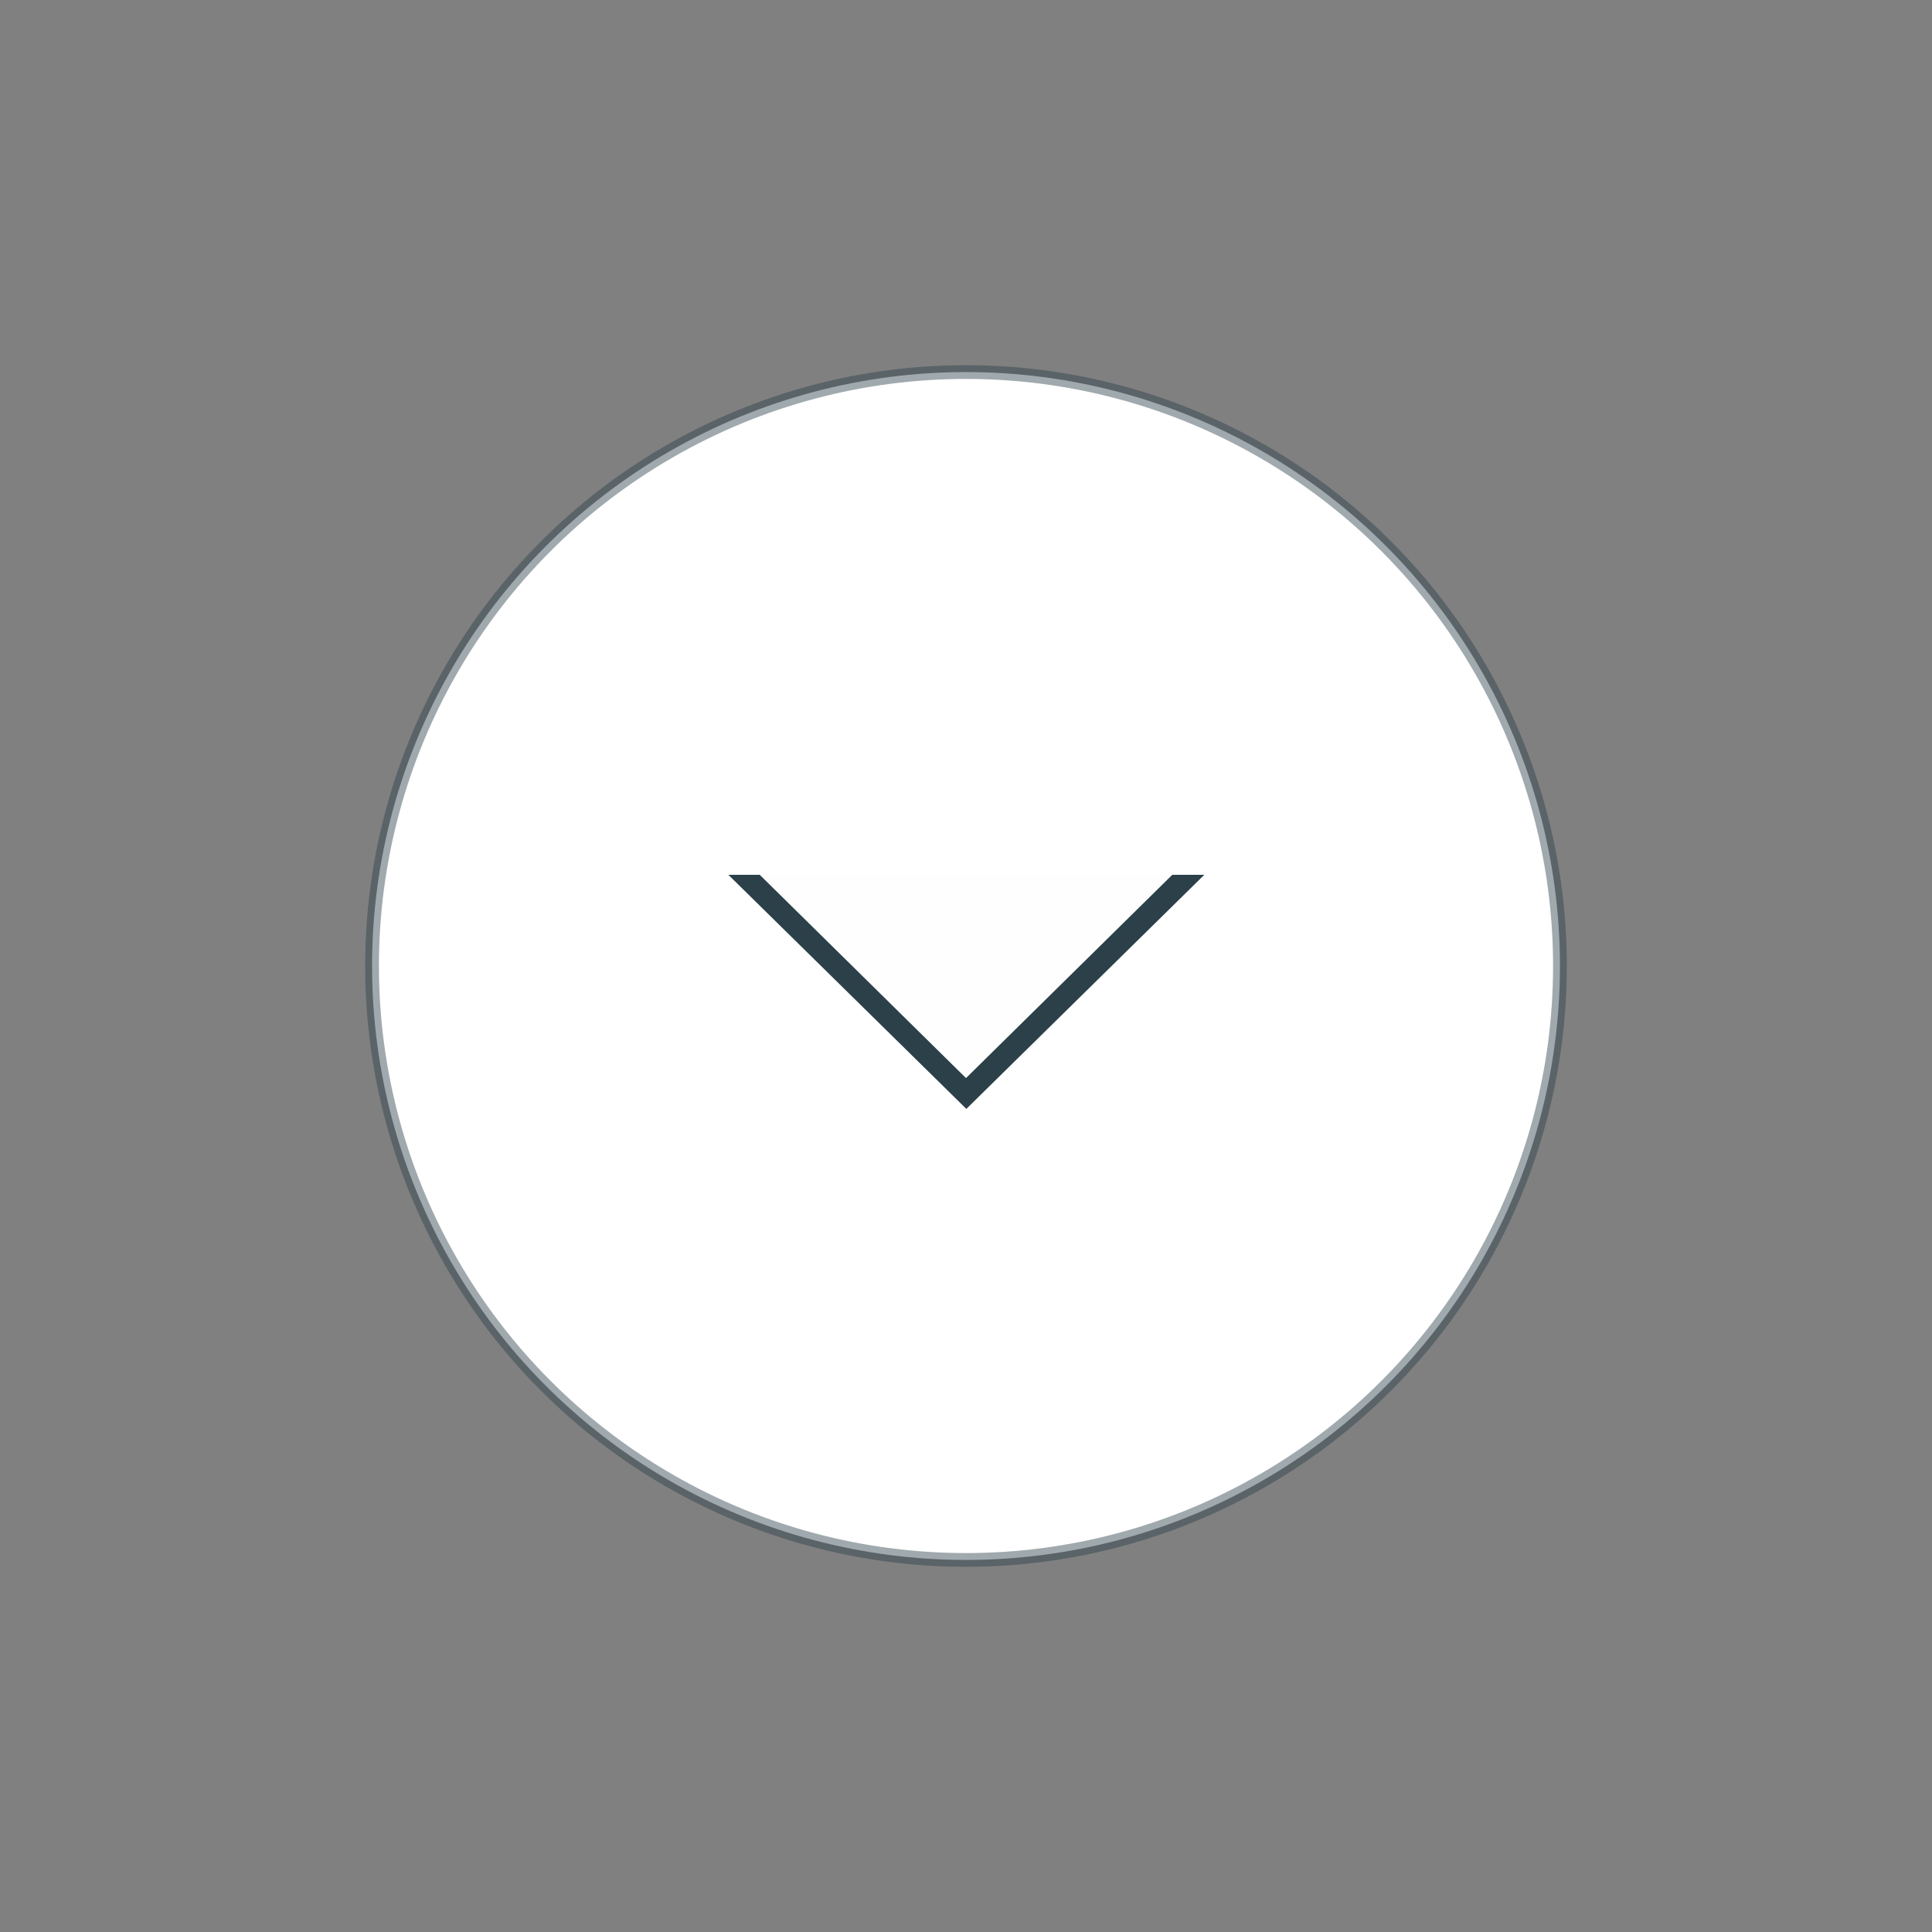 <?xml version="1.0" encoding="UTF-8" standalone="no"?>
<svg
   xmlns:osb="http://www.openswatchbook.org/uri/2009/osb"
   xmlns:dc="http://purl.org/dc/elements/1.1/"
   xmlns:cc="http://creativecommons.org/ns#"
   xmlns:rdf="http://www.w3.org/1999/02/22-rdf-syntax-ns#"
   xmlns:svg="http://www.w3.org/2000/svg"
   xmlns="http://www.w3.org/2000/svg"
   version="1.1"
   id="svg2"
   viewBox="0 0 255.118 255.118"
   height="72mm"
   width="72mm">
  <rect x="0" y="0" width="255.118" height="255.118" fill="#808080" stroke="none"/>
  <defs
     id="defs4">
    <linearGradient
       osb:paint="gradient"
       id="linearGradient5600">
      <stop
         id="stop5602"
         offset="0"
         style="stop-color:#2b3f48;stop-opacity:1;" />
      <stop
         id="stop5604"
         offset="1"
         style="stop-color:#2b3f48;stop-opacity:0;" />
    </linearGradient>
    <linearGradient
       osb:paint="gradient"
       id="linearGradient4146">
      <stop
         id="stop4148"
         offset="0"
         style="stop-color:#2b3f48;stop-opacity:1;" />
      <stop
         id="stop4150"
         offset="1"
         style="stop-color:#2b3f48;stop-opacity:0;" />
    </linearGradient>
  </defs>
  <g
     transform="translate(0,-797.244)"
     id="layer1">
    <circle
       r="78.429"
       cy="924.803"
       cx="127.559"
       id="path4141"
       style="opacity:1;fill:#ffffff;fill-opacity:1;fill-rule:nonzero;stroke:#2b4048;stroke-width:1.814;stroke-miterlimit:4;stroke-dasharray:none;stroke-opacity:0.448" />
    <g
       transform="matrix(0.42,0,0,0.42,51.425,727.575)"
       id="g4143">
      <path
         style="fill:#2b4048;fill-opacity:0.995;fill-rule:nonzero;stroke:#1793d1;stroke-width:1;stroke-miterlimit:4;stroke-dasharray:none;stroke-opacity:0"
         id="path5621"
         d="m 232.335,546.489 -50.832,-88.043 -50.832,-88.043 101.663,0 101.663,0 -50.832,88.043 z"
         transform="matrix(0.736,0,0,0.418,10.379,286.086)" />
      <path
         transform="matrix(0.798,0,0,0.454,-4.13,256.719)"
         d="m 232.335,546.489 -50.832,-88.043 -50.832,-88.043 101.663,0 101.663,0 -50.832,88.043 z"
         id="path5653"
         style="fill:#ffffff;fill-opacity:0.995;fill-rule:nonzero;stroke:#1793d1;stroke-width:1;stroke-miterlimit:4;stroke-dasharray:none;stroke-opacity:0" />
    </g>
  </g>
</svg>
